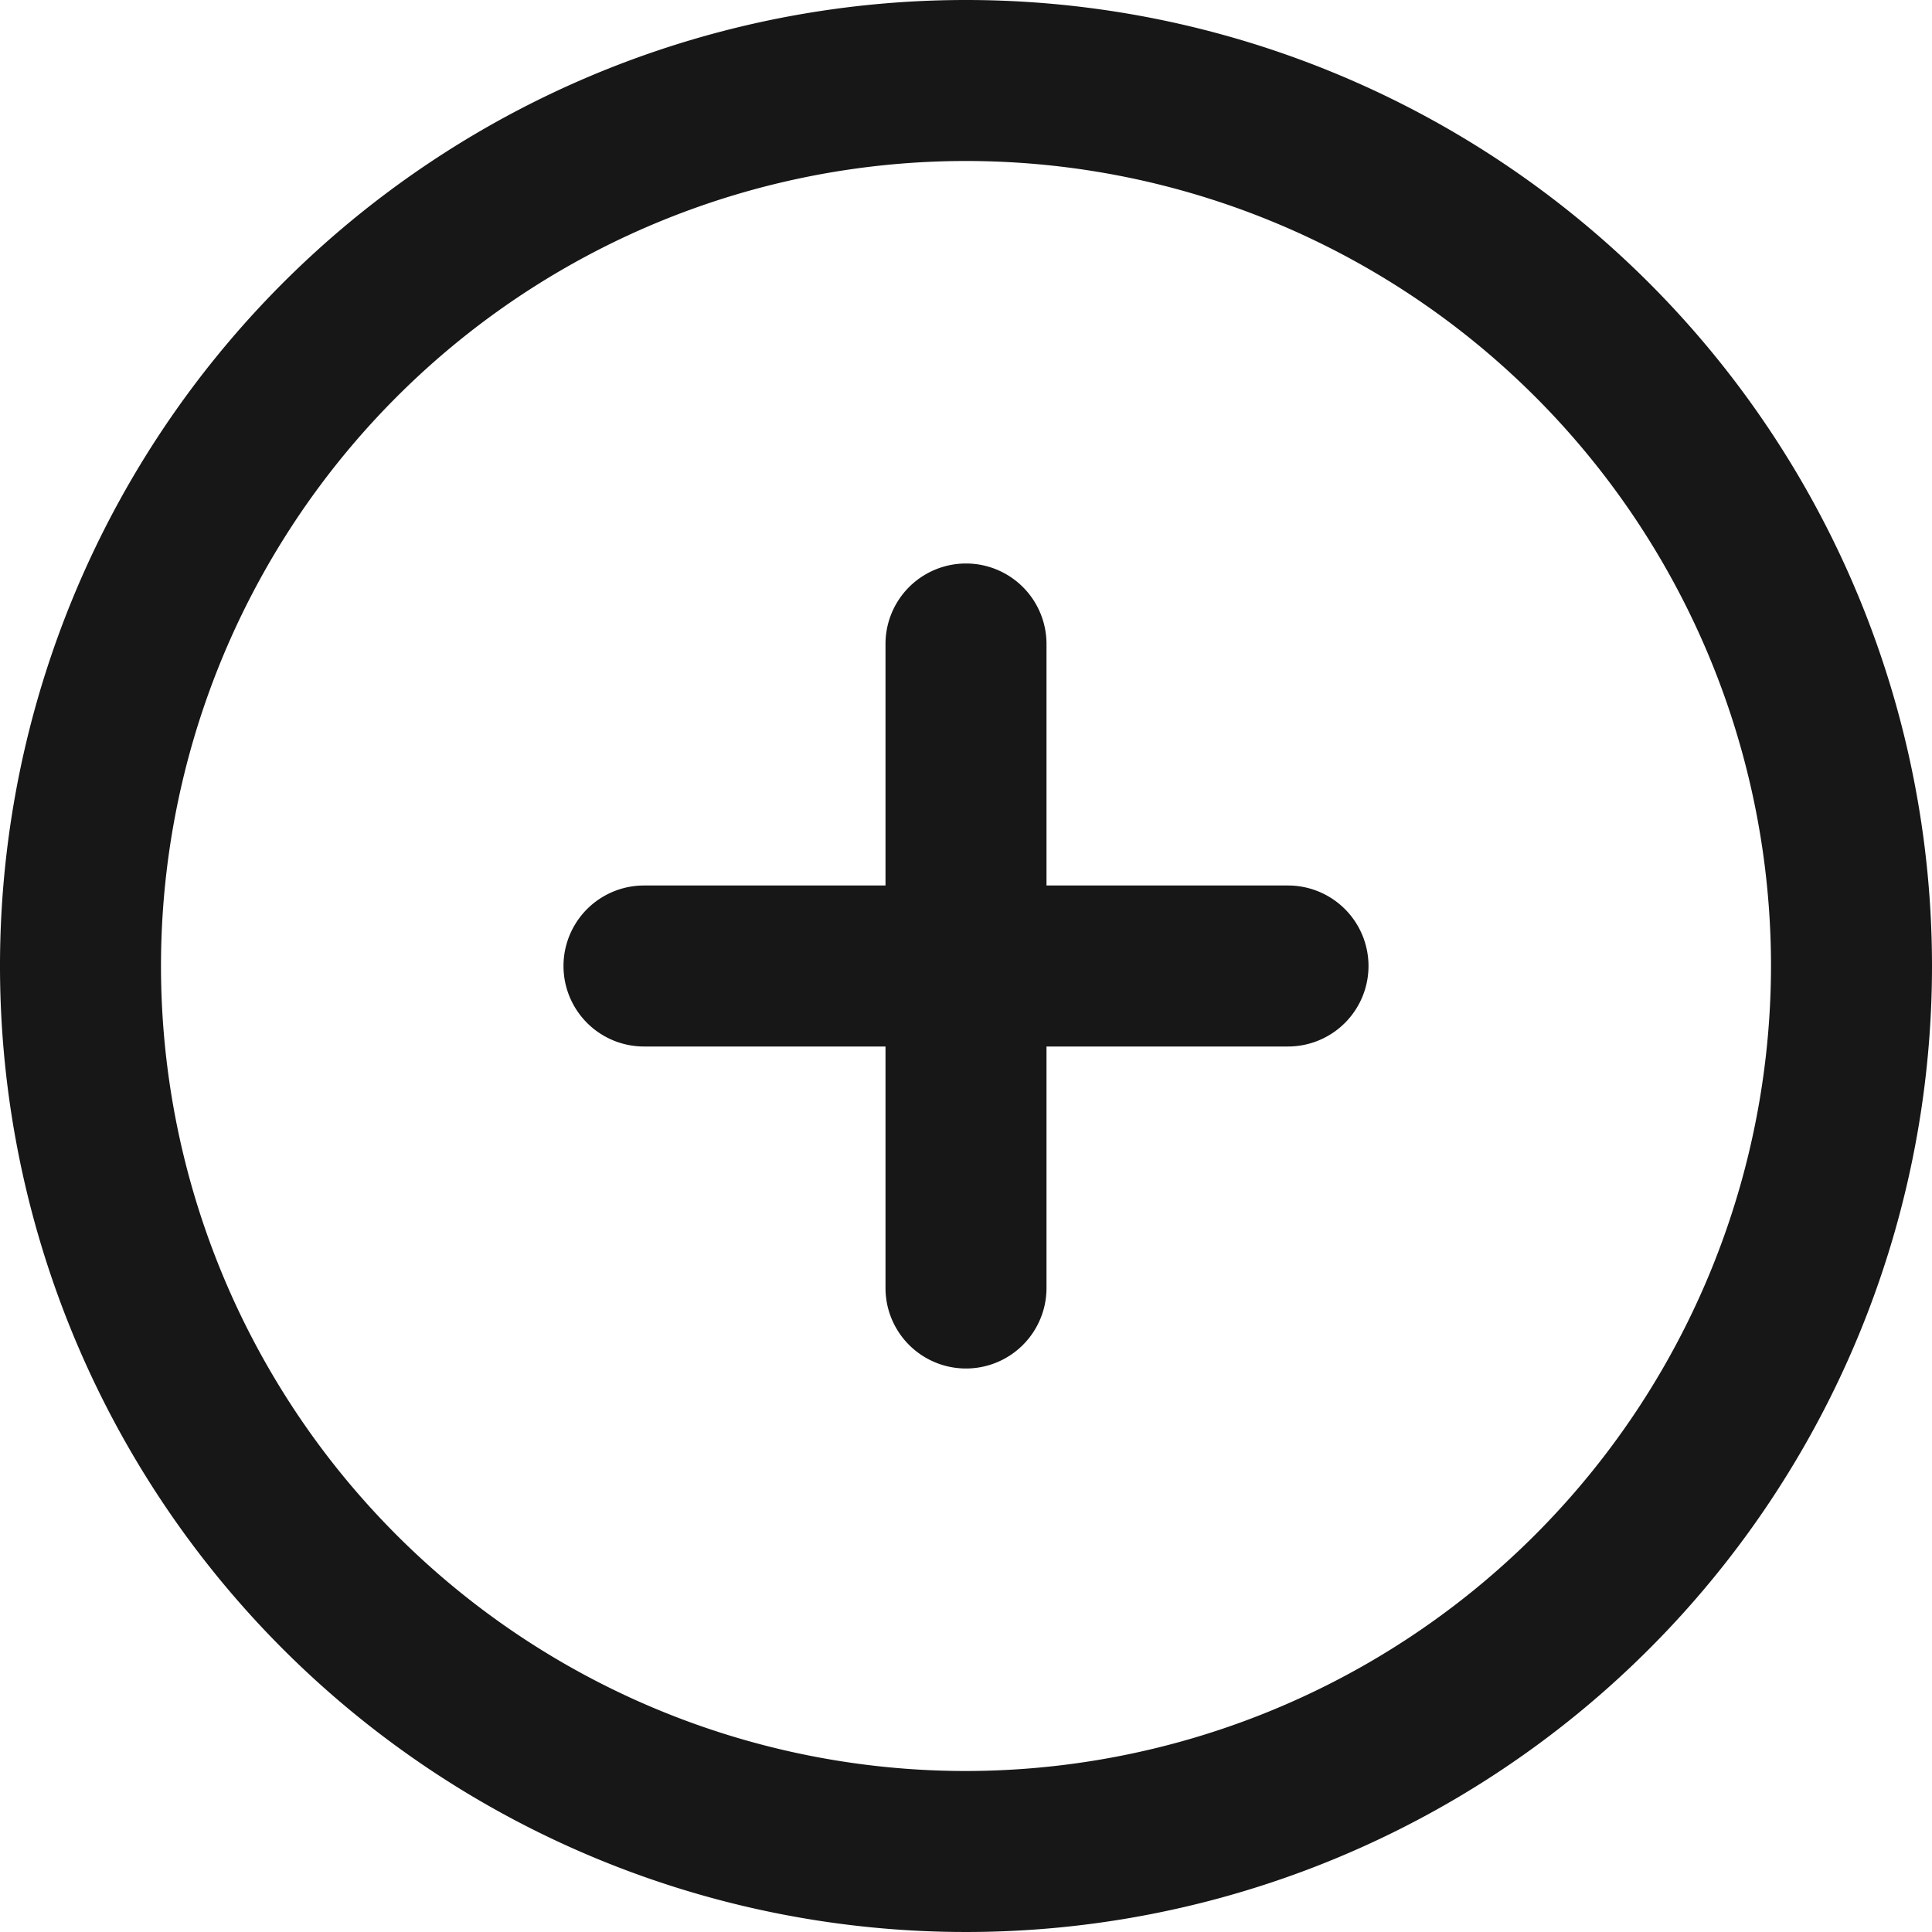 <svg xmlns="http://www.w3.org/2000/svg" width="24" height="24" viewBox="0 0 24 24">
  <path id="icon" d="M65,13A12,12,0,1,0,77,25,12,12,0,0,0,65,13Zm0,22A10,10,0,1,1,75,25,10.011,10.011,0,0,1,65,35Zm5-10a1,1,0,0,1-1,1H66v3a1,1,0,0,1-2,0V26H61a1,1,0,0,1,0-2h3V21a1,1,0,0,1,2,0v3h3A1,1,0,0,1,70,25Z" transform="translate(-53 -13)" fill="#171717"/>
</svg>
